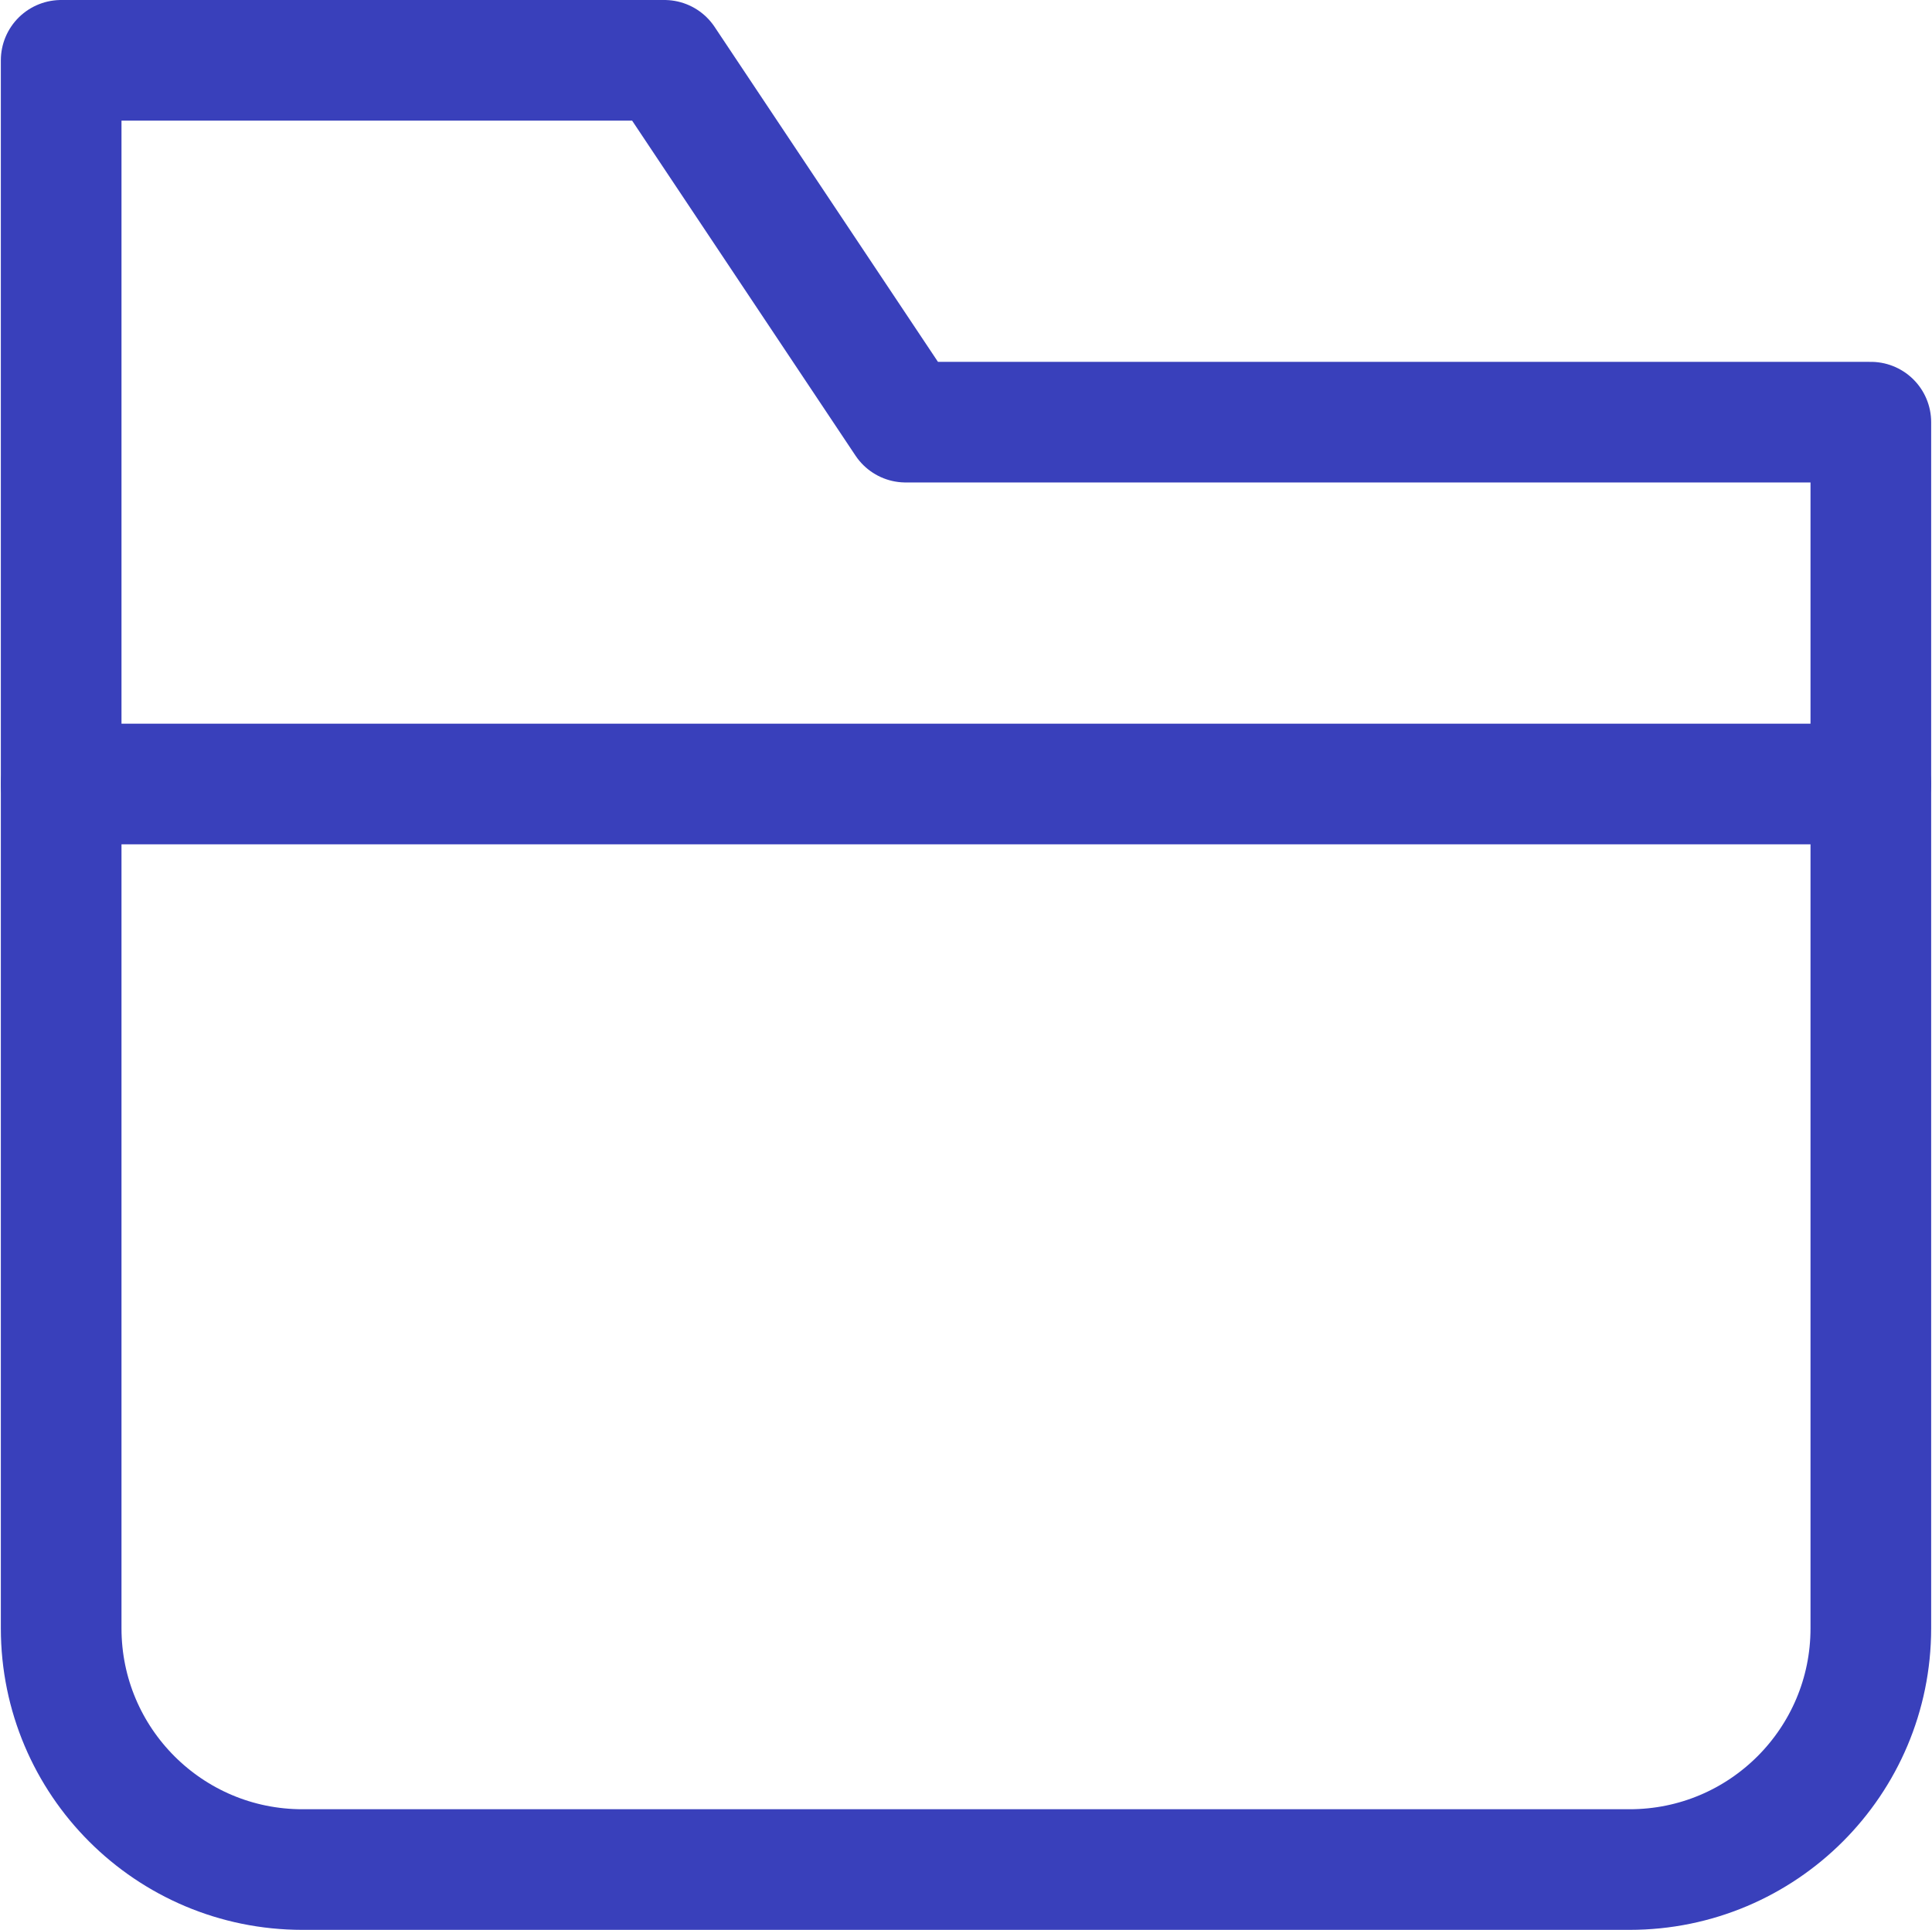 <?xml version="1.0" encoding="UTF-8" standalone="no"?>
<svg
   xmlns:dc="http://purl.org/dc/elements/1.1/"
   xmlns:cc="http://creativecommons.org/ns#"
   xmlns:rdf="http://www.w3.org/1999/02/22-rdf-syntax-ns#"
   xmlns:svg="http://www.w3.org/2000/svg"
   xmlns="http://www.w3.org/2000/svg"
   xmlns:sodipodi="http://sodipodi.sourceforge.net/DTD/sodipodi-0.dtd"
   xmlns:inkscape="http://www.inkscape.org/namespaces/inkscape"
   width="16.014"
   height="16"
   viewBox="0 0 16.014 16"
   version="1.1"
   id="svg2"
   inkscape:version="0.91 r13725"
   sodipodi:docname="browse.svg">
  <sodipodi:namedview
     pagecolor="#ffffff"
     bordercolor="#666666"
     borderopacity="1"
     objecttolerance="10"
     gridtolerance="10"
     guidetolerance="10"
     inkscape:pageopacity="0"
     inkscape:pageshadow="2"
     inkscape:window-width="1757"
     inkscape:window-height="837"
     id="namedview103"
     showgrid="false"
     showguides="true"
     inkscape:guide-bbox="true"
     inkscape:zoom="11.313708"
     inkscape:cx="-9.1440444"
     inkscape:cy="-3.8678395"
     inkscape:window-x="1390"
     inkscape:window-y="398"
     inkscape:window-maximized="0"
     inkscape:current-layer="noia-app-directory"
     fit-margin-top="0"
     fit-margin-left="0"
     fit-margin-right="0"
     fit-margin-bottom="0" />
  <!-- Generator: Sketch 49 (51002) - http://www.bohemiancoding.com/sketch -->
  <title
     id="title4">noia-app-directory</title>
  <desc
     id="desc6">Created with Sketch.</desc>
  <defs
     id="defs8">
    <path
       d="m 156,210 74,0 c 2.209,0 4,1.791 4,4 l 0,29 c 0,2.209 -1.791,4 -4,4 l -74,0 c -2.209,0 -4,-1.791 -4,-4 l 0,-29 c 0,-2.209 1.791,-4 4,-4 z"
       id="path-1"
       inkscape:connector-curvature="0" />
    <filter
       x="-0.311"
       y="-0.446"
       width="1.622"
       height="2.378"
       filterUnits="objectBoundingBox"
       id="filter-2">
      <feOffset
         dx="0"
         dy="9"
         in="SourceAlpha"
         result="shadowOffsetOuter1"
         id="feOffset12" />
      <feGaussianBlur
         stdDeviation="7"
         in="shadowOffsetOuter1"
         result="shadowBlurOuter1"
         id="feGaussianBlur14" />
      <feColorMatrix
         values="0 0 0 0 0.298   0 0 0 0 0.851   0 0 0 0 0.392  0 0 0 0.307 0"
         type="matrix"
         in="shadowBlurOuter1"
         id="feColorMatrix16" />
    </filter>
  </defs>
  <g
     id="noia-app-directory"
     style="fill:none;fill-rule:evenodd;stroke:none;stroke-width:1"
     transform="translate(-676.993,-121)">
    <g
       id="folder-14"
       transform="translate(677,121)"
       style="stroke:#3940bb;stroke-linecap:round;stroke-linejoin:round">
      <path
         d="m 0.5,6.5 15,0"
         id="Shape"
         inkscape:connector-curvature="0" />
      <path
         d="m 7.5,3.5 -2,-3 -5,0 0,13 c 0,1.105 0.895,2 2,2 l 11,0 c 1.105,0 2,-0.895 2,-2 l 0,-10 -8,0 z"
         id="path86"
         inkscape:connector-curvature="0" />
    </g>
  </g>
</svg>

